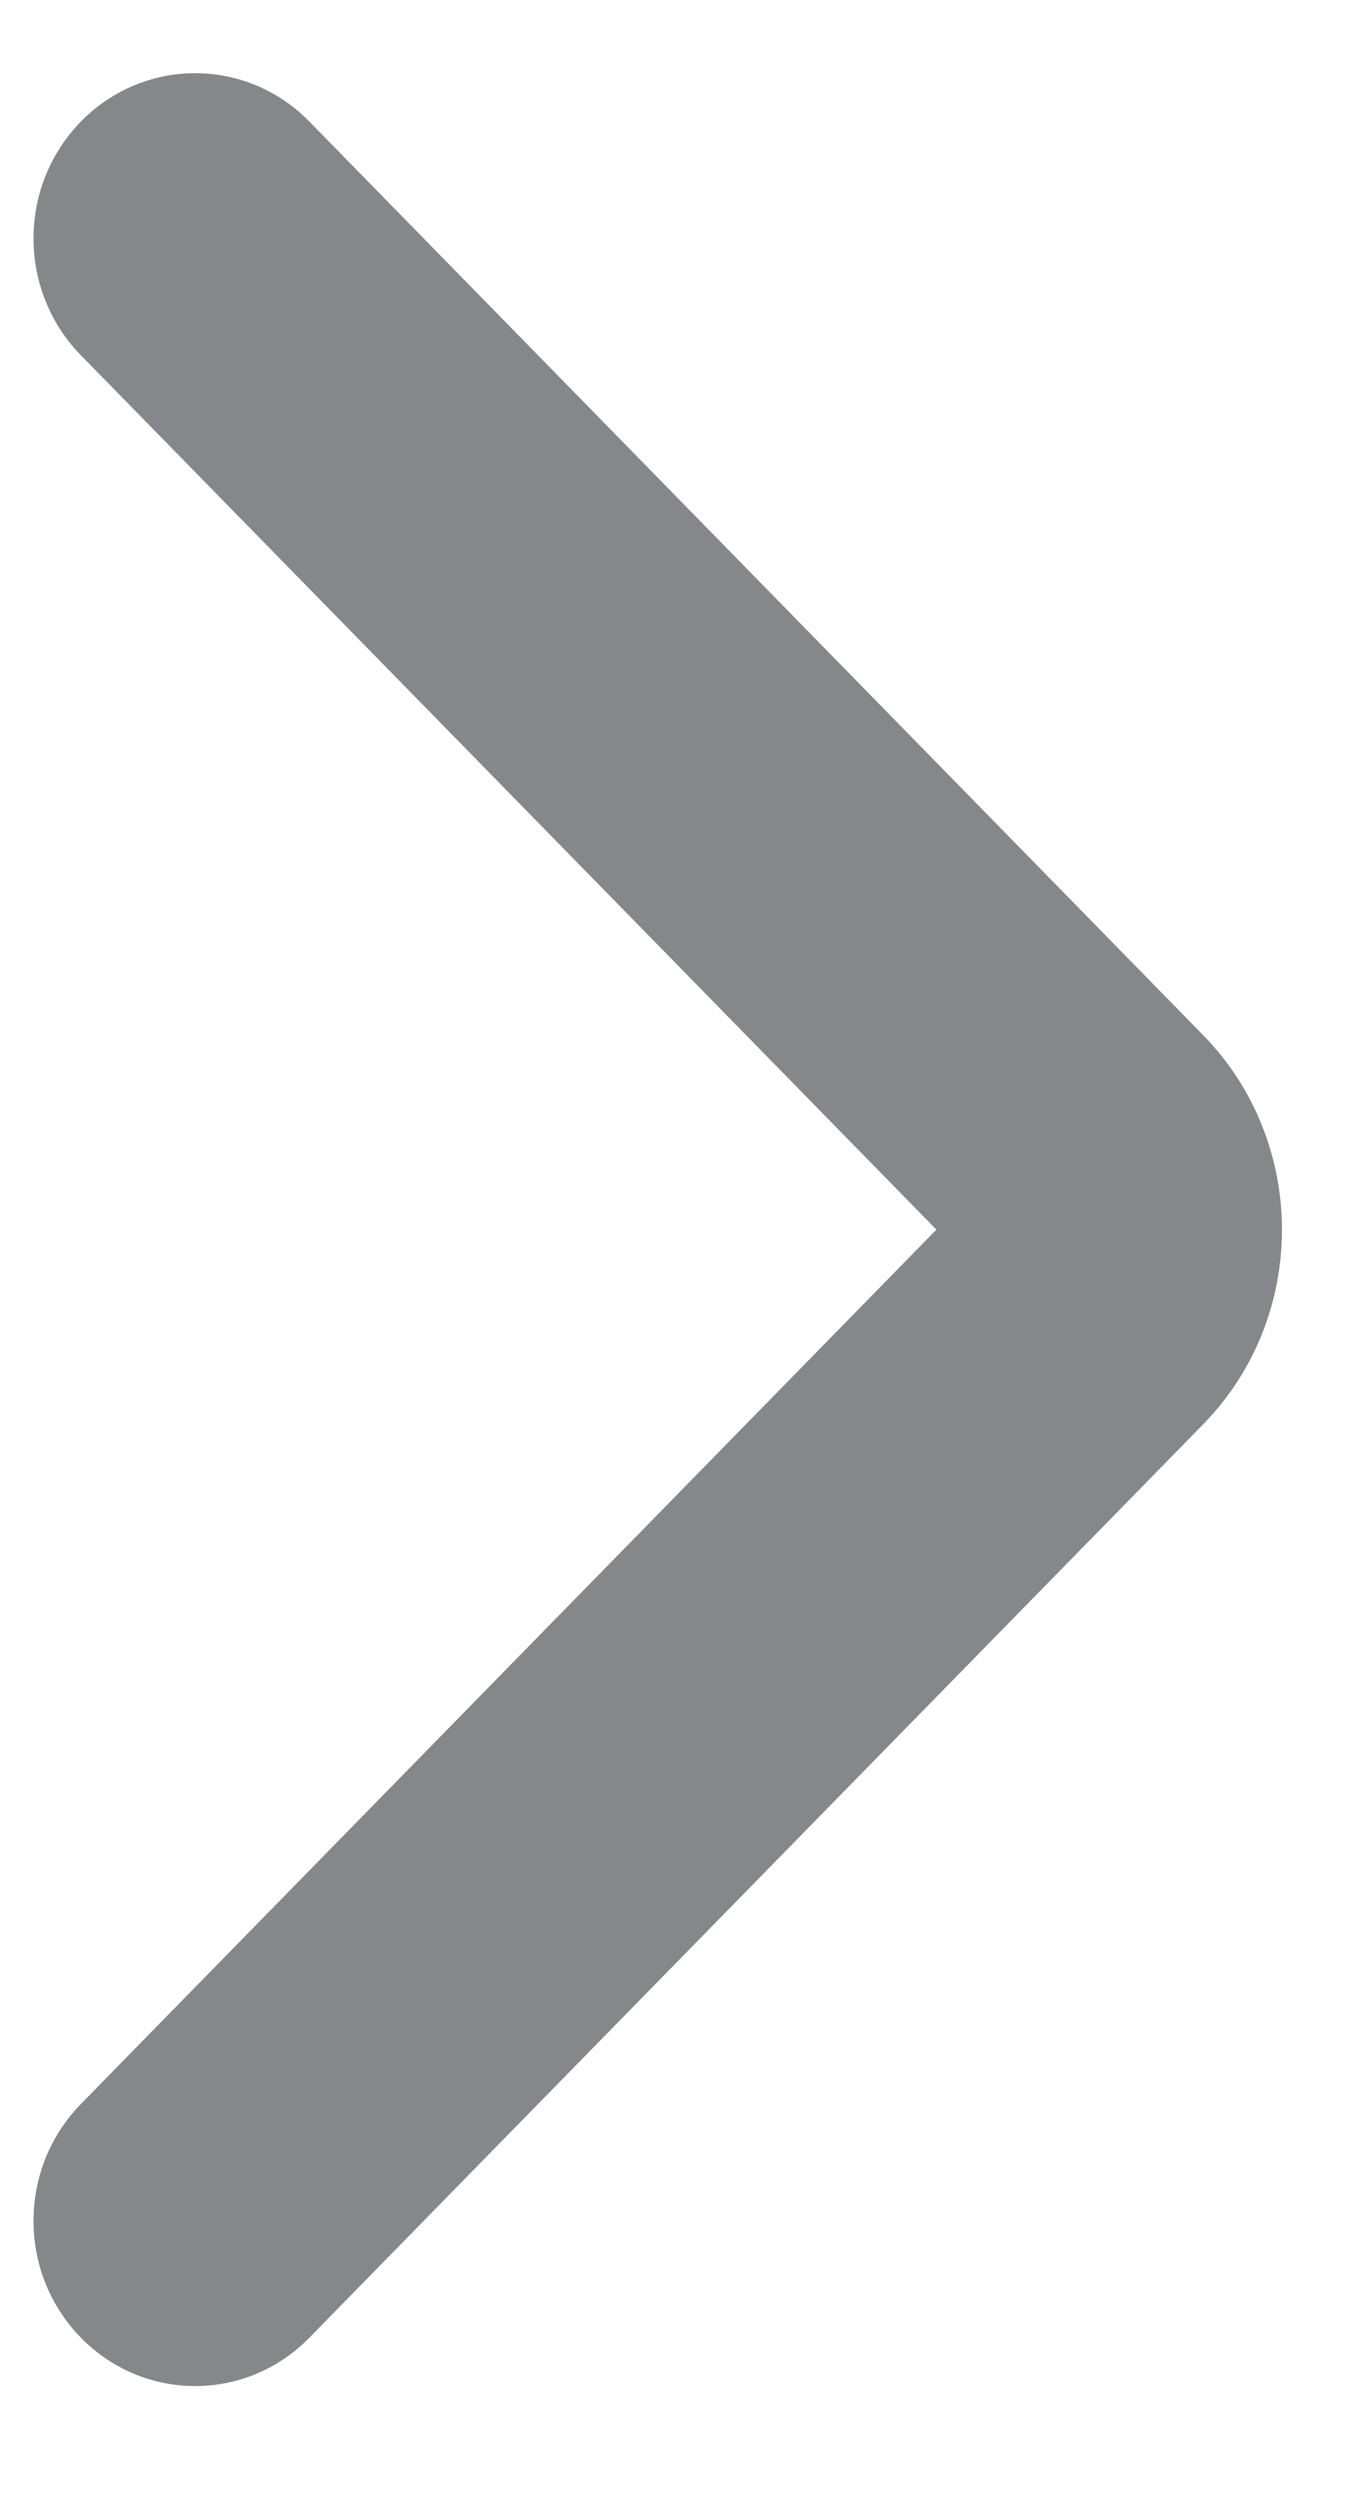 <svg width="6" height="11" viewBox="0 0 6 11" fill="none" xmlns="http://www.w3.org/2000/svg">
<path fill-rule="evenodd" clip-rule="evenodd" d="M0.356 0.535C0.634 0.251 1.084 0.251 1.362 0.535L5.296 4.554C5.759 5.027 5.759 5.794 5.296 6.267L1.362 10.285C1.084 10.569 0.634 10.569 0.356 10.285C0.078 10.001 0.078 9.541 0.356 9.257L4.122 5.41L0.356 1.563C0.078 1.279 0.078 0.819 0.356 0.535Z" fill="#86878B"/>
</svg>
